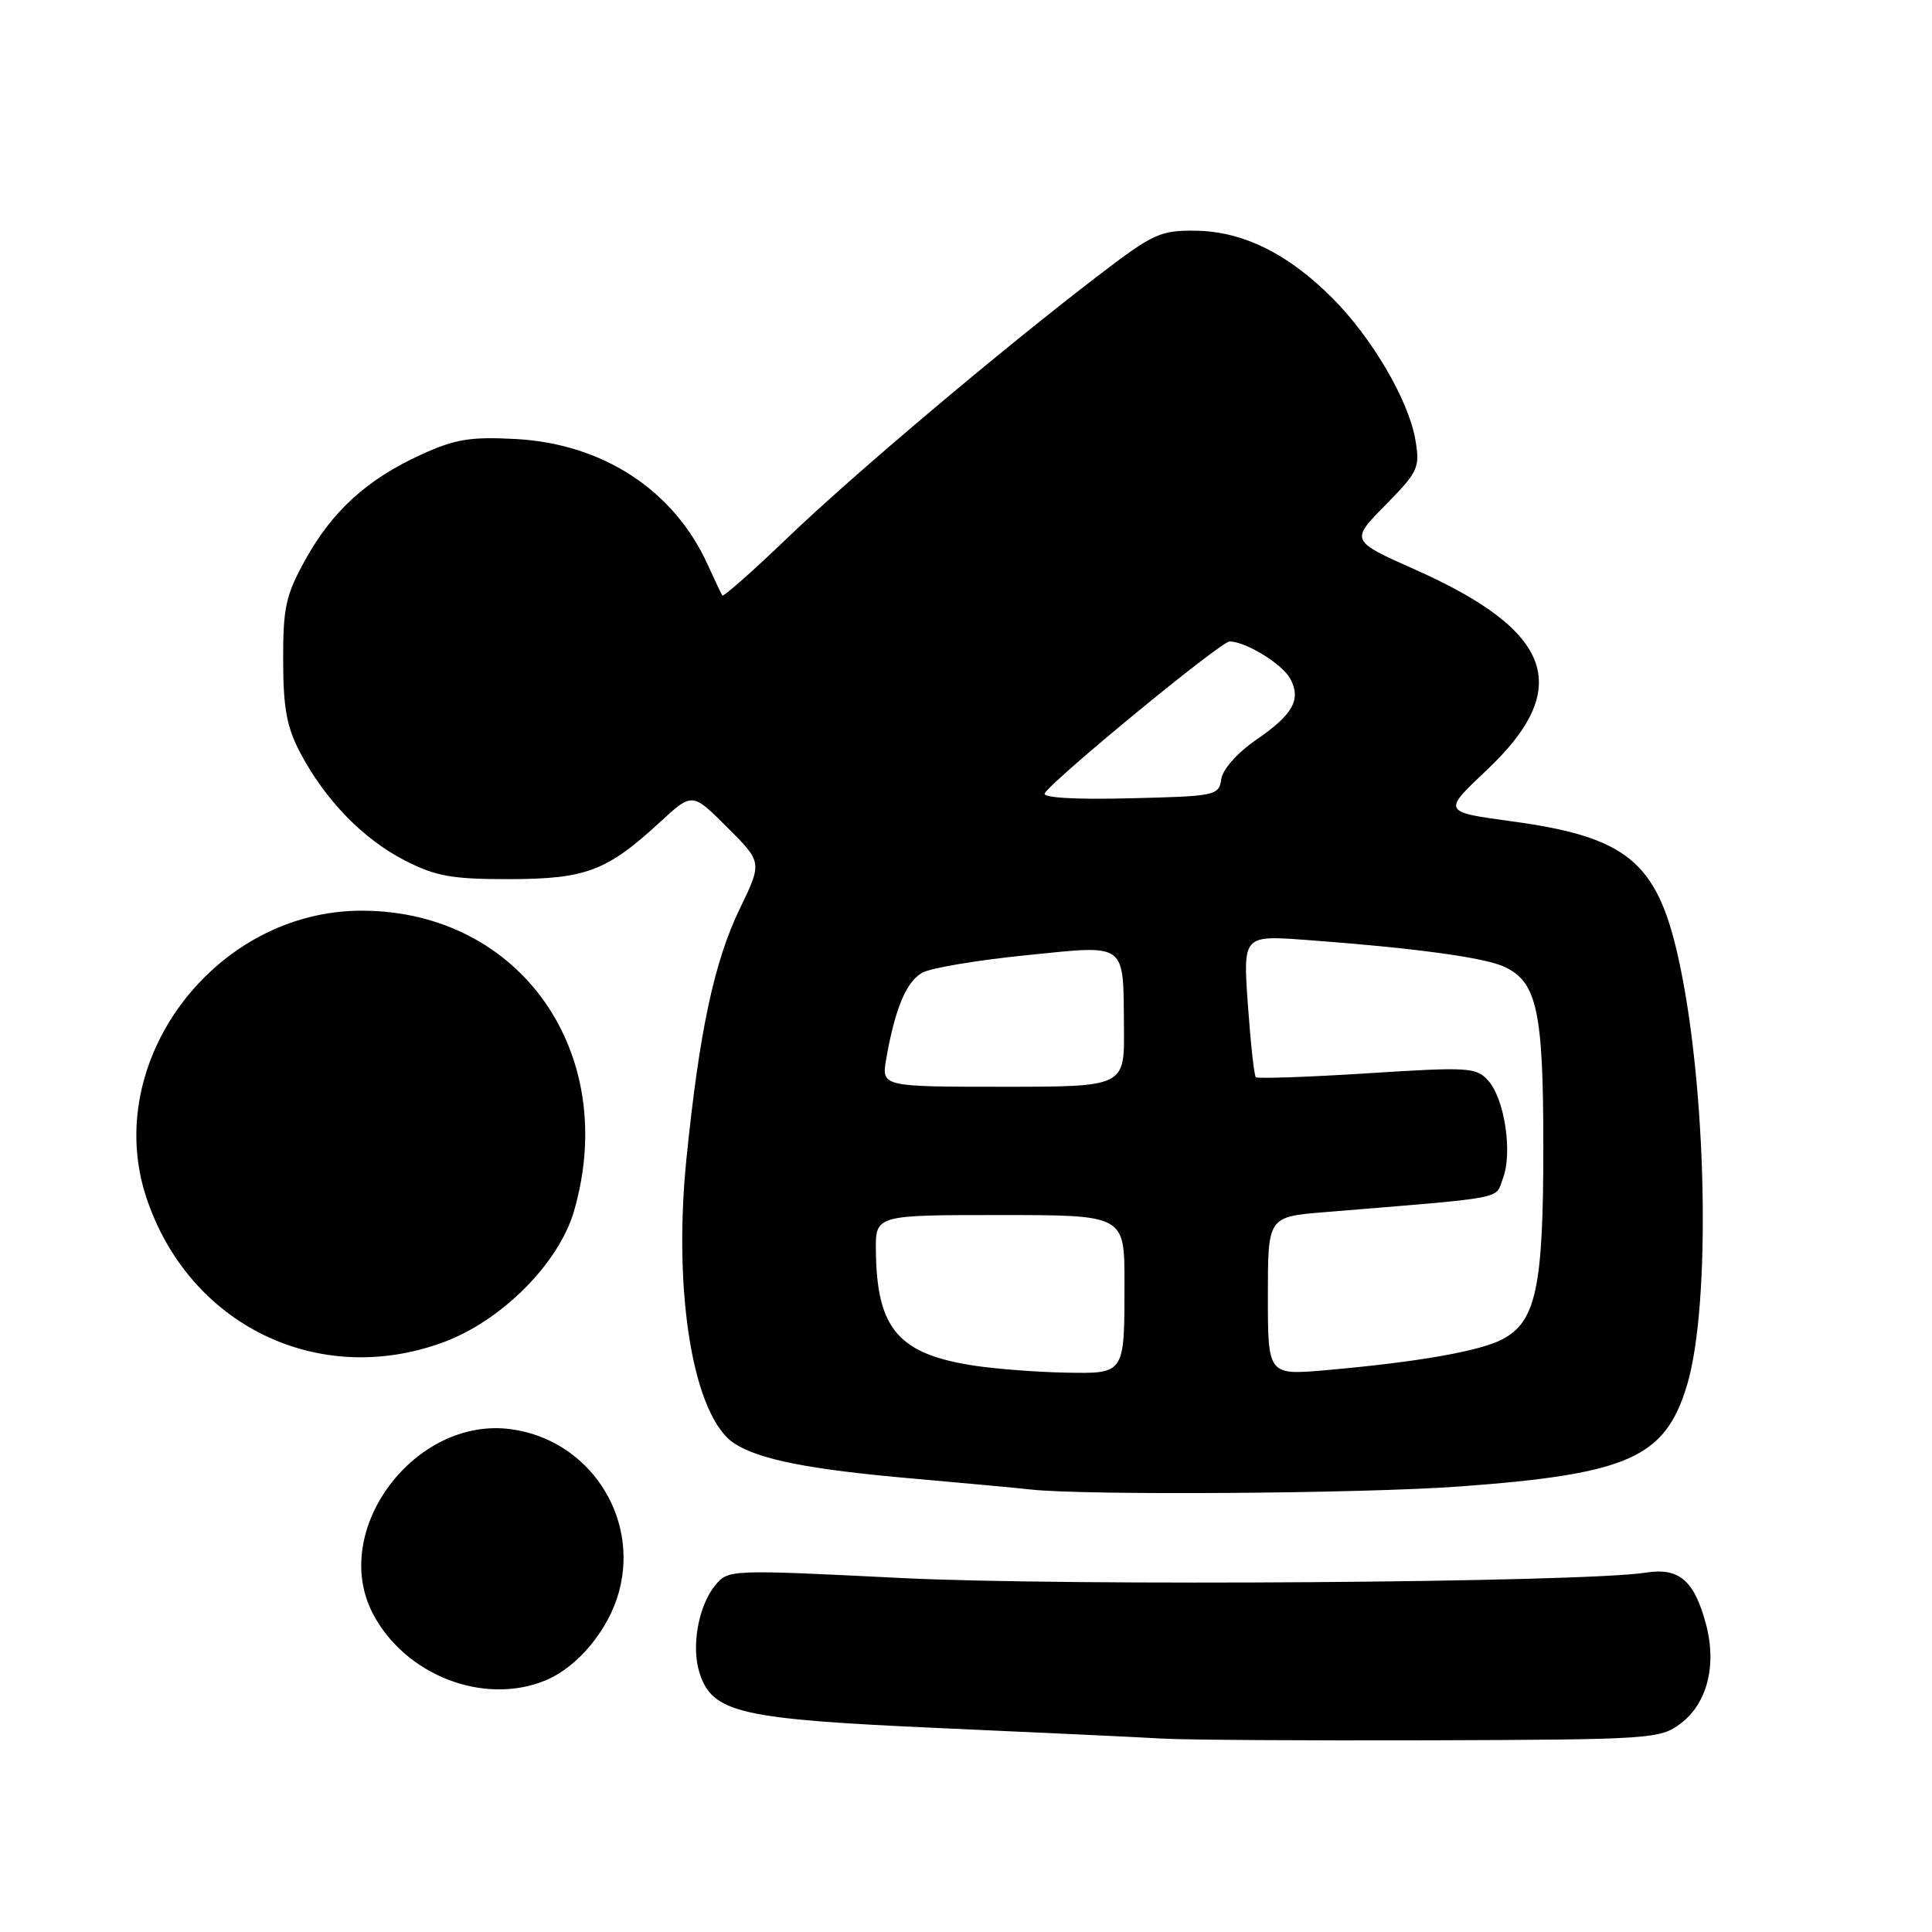 <?xml version="1.0" encoding="UTF-8" standalone="no"?>
<!DOCTYPE svg PUBLIC "-//W3C//DTD SVG 1.1//EN" "http://www.w3.org/Graphics/SVG/1.1/DTD/svg11.dtd" >
<svg xmlns="http://www.w3.org/2000/svg" xmlns:xlink="http://www.w3.org/1999/xlink" version="1.1" viewBox="0 0 256 256">
 <g >
 <path fill="currentColor"
d=" M 222.66 228.40 C 226.21 225.76 227.52 220.63 226.04 215.17 C 224.49 209.40 222.48 207.69 218.09 208.38 C 209.73 209.70 141.51 210.19 119.50 209.10 C 96.68 207.96 96.49 207.97 94.78 210.05 C 92.53 212.79 91.57 218.18 92.70 221.70 C 94.41 226.97 98.03 227.80 124.50 228.98 C 137.70 229.57 150.97 230.19 154.00 230.37 C 157.03 230.55 173.08 230.65 189.68 230.60 C 218.68 230.50 219.97 230.42 222.66 228.40 Z  M 72.33 222.64 C 76.60 220.85 80.68 215.91 82.03 210.87 C 84.72 200.89 78.00 190.78 67.73 189.38 C 55.00 187.63 43.65 202.74 49.40 213.80 C 53.67 222.00 64.17 226.05 72.33 222.64 Z  M 193.50 196.96 C 215.78 195.32 220.64 193.15 223.53 183.57 C 226.77 172.81 226.17 143.81 222.36 126.79 C 219.54 114.18 215.51 110.89 200.32 108.83 C 191.13 107.58 191.13 107.58 197.00 102.04 C 208.51 91.19 205.83 83.64 187.59 75.51 C 178.92 71.65 178.92 71.65 183.57 66.93 C 187.93 62.50 188.17 61.98 187.55 58.30 C 186.66 53.05 181.80 44.75 176.51 39.46 C 170.64 33.59 164.69 30.66 158.44 30.57 C 153.75 30.51 152.81 30.94 145.57 36.48 C 132.54 46.46 113.05 62.90 104.27 71.34 C 99.71 75.72 95.85 79.12 95.71 78.90 C 95.56 78.68 94.68 76.83 93.76 74.79 C 89.28 64.94 79.87 58.79 68.32 58.17 C 62.30 57.85 60.28 58.19 55.78 60.25 C 48.66 63.50 44.03 67.71 40.45 74.18 C 37.87 78.84 37.50 80.50 37.52 87.50 C 37.53 93.88 38.00 96.37 39.81 99.80 C 43.12 106.04 48.16 111.22 53.67 114.03 C 57.76 116.12 59.89 116.50 67.50 116.49 C 77.65 116.47 80.42 115.42 87.48 108.91 C 91.73 104.99 91.73 104.99 96.36 109.63 C 101.00 114.26 101.00 114.26 98.04 120.38 C 94.62 127.47 92.67 136.60 90.95 153.62 C 89.15 171.53 91.90 187.77 97.33 191.28 C 100.66 193.42 107.32 194.73 121.00 195.92 C 127.88 196.53 134.85 197.17 136.50 197.36 C 143.60 198.17 180.65 197.91 193.50 196.96 Z  M 58.71 177.87 C 66.45 175.03 74.05 167.41 76.06 160.47 C 82.13 139.53 68.97 120.79 48.09 120.67 C 28.53 120.56 13.39 140.62 19.40 158.70 C 25.01 175.58 42.17 183.95 58.71 177.87 Z  M 129.40 181.00 C 119.08 179.49 116.18 176.17 116.06 165.75 C 116.00 161.00 116.00 161.00 132.50 161.00 C 149.00 161.00 149.00 161.00 149.00 169.92 C 149.00 182.18 149.10 182.02 141.14 181.88 C 137.49 181.81 132.21 181.41 129.40 181.00 Z  M 168.00 171.73 C 168.00 161.23 168.00 161.23 175.50 160.62 C 200.13 158.59 198.06 158.98 199.15 156.13 C 200.44 152.73 199.37 145.62 197.20 143.19 C 195.61 141.42 194.61 141.36 181.15 142.22 C 173.26 142.72 166.62 142.95 166.40 142.73 C 166.18 142.51 165.71 138.19 165.35 133.13 C 164.70 123.93 164.70 123.93 173.10 124.55 C 187.24 125.59 196.57 126.85 199.28 128.08 C 203.66 130.08 204.50 133.91 204.50 152.00 C 204.50 170.61 203.52 175.16 199.04 177.48 C 195.99 179.06 187.78 180.49 175.75 181.55 C 168.00 182.23 168.00 182.23 168.00 171.73 Z  M 117.44 140.25 C 118.62 133.55 120.12 130.01 122.25 128.87 C 123.40 128.25 129.55 127.22 135.92 126.58 C 149.52 125.21 148.82 124.70 148.93 136.25 C 149.00 144.00 149.00 144.00 132.89 144.00 C 116.78 144.00 116.78 144.00 117.44 140.25 Z  M 138.43 105.12 C 139.61 103.21 161.77 85.00 162.92 85.00 C 165.06 85.00 169.92 87.98 170.97 89.94 C 172.44 92.70 171.34 94.67 166.45 98.03 C 163.94 99.76 162.01 101.94 161.82 103.25 C 161.51 105.42 161.08 105.51 149.67 105.78 C 142.41 105.96 138.07 105.70 138.43 105.12 Z "/>
</g>
</svg>